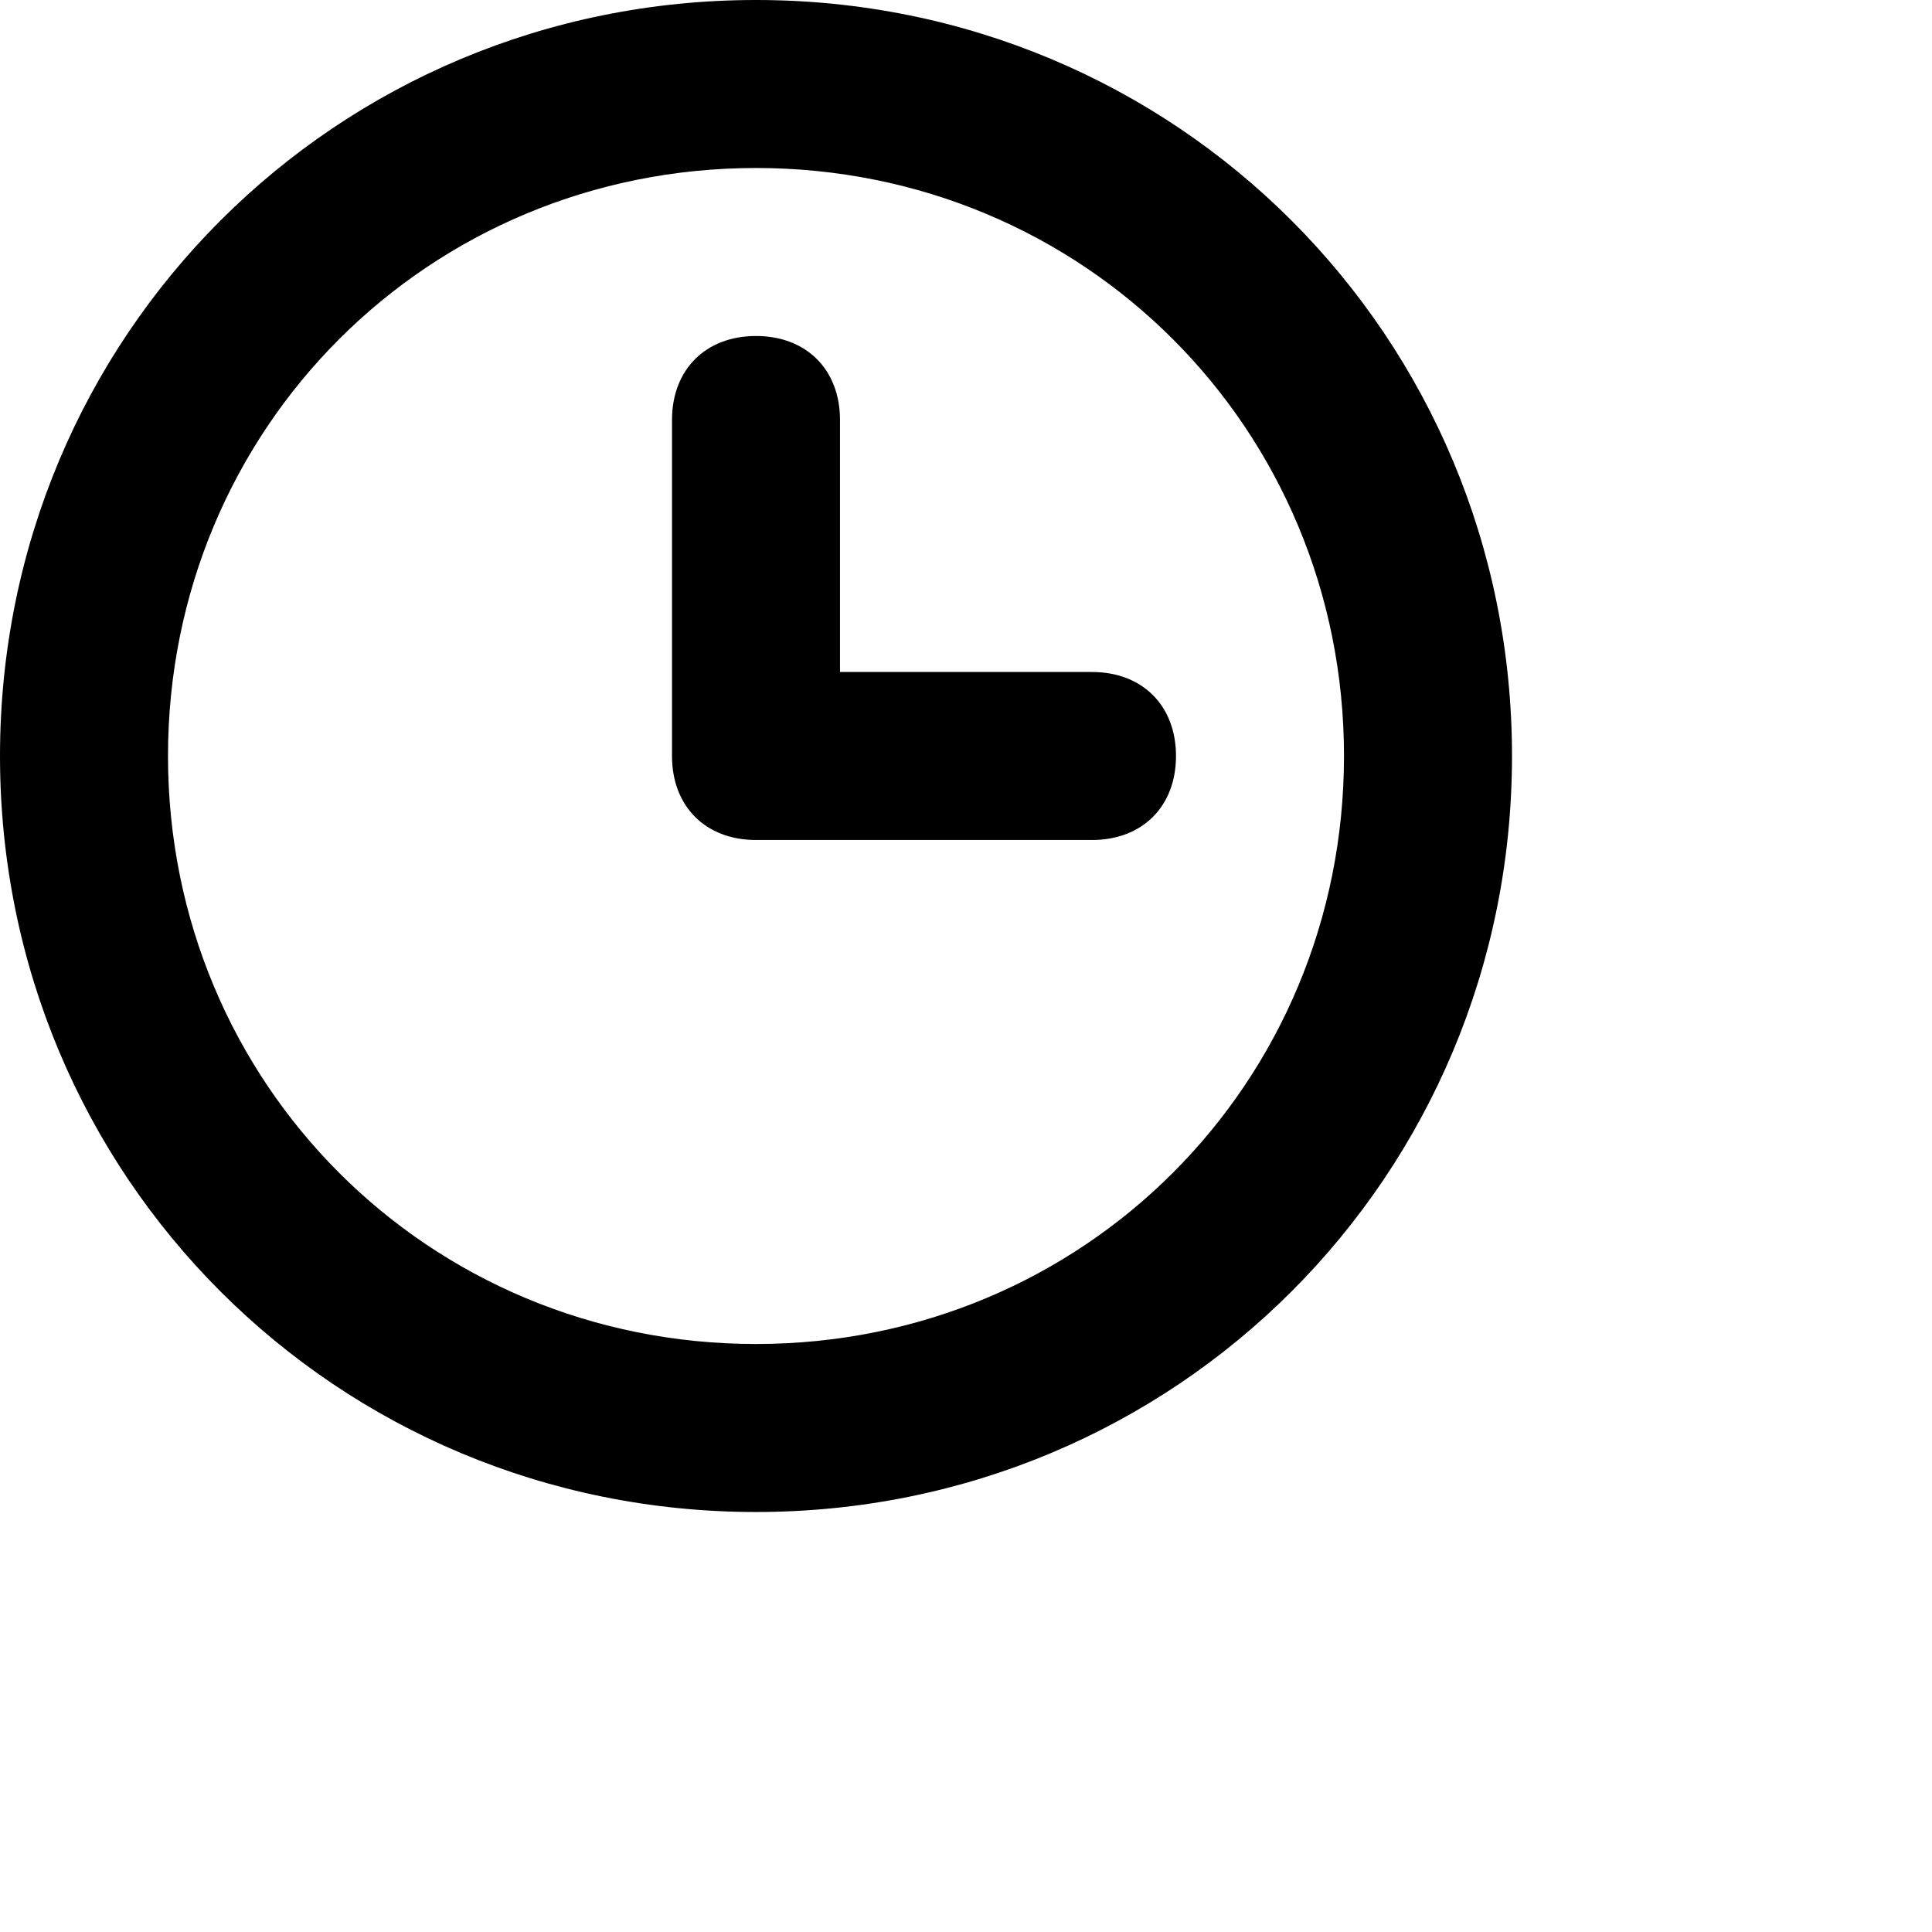 <?xml version='1.0' encoding='utf-8'?>
<svg xmlns:ns0="http://www.w3.org/2000/svg" xmlns="http://www.w3.org/2000/svg" fill="#2d2d2d" viewBox="0 0 46 46"><ns0:path d="M18 36C8 36 0 28 0 18C0 8 8 0 18 0C28 0 36 8 36 18C36 28 28 36 18 36ZM18 4C10.2 4 4 10.2 4 18C4 25.8 10.2 32 18 32C25.8 32 32 25.8 32 18C32 10.2 25.8 4 18 4Z" fill="currentcolor" />
            <ns0:path d="M26 20H18C16.8 20 16 19.2 16 18V10C16 8.8 16.8 8 18 8C19.2 8 20 8.8 20 10V16H26C27.2 16 28 16.8 28 18C28 19.2 27.2 20 26 20Z" fill="currentcolor" />

        </svg>